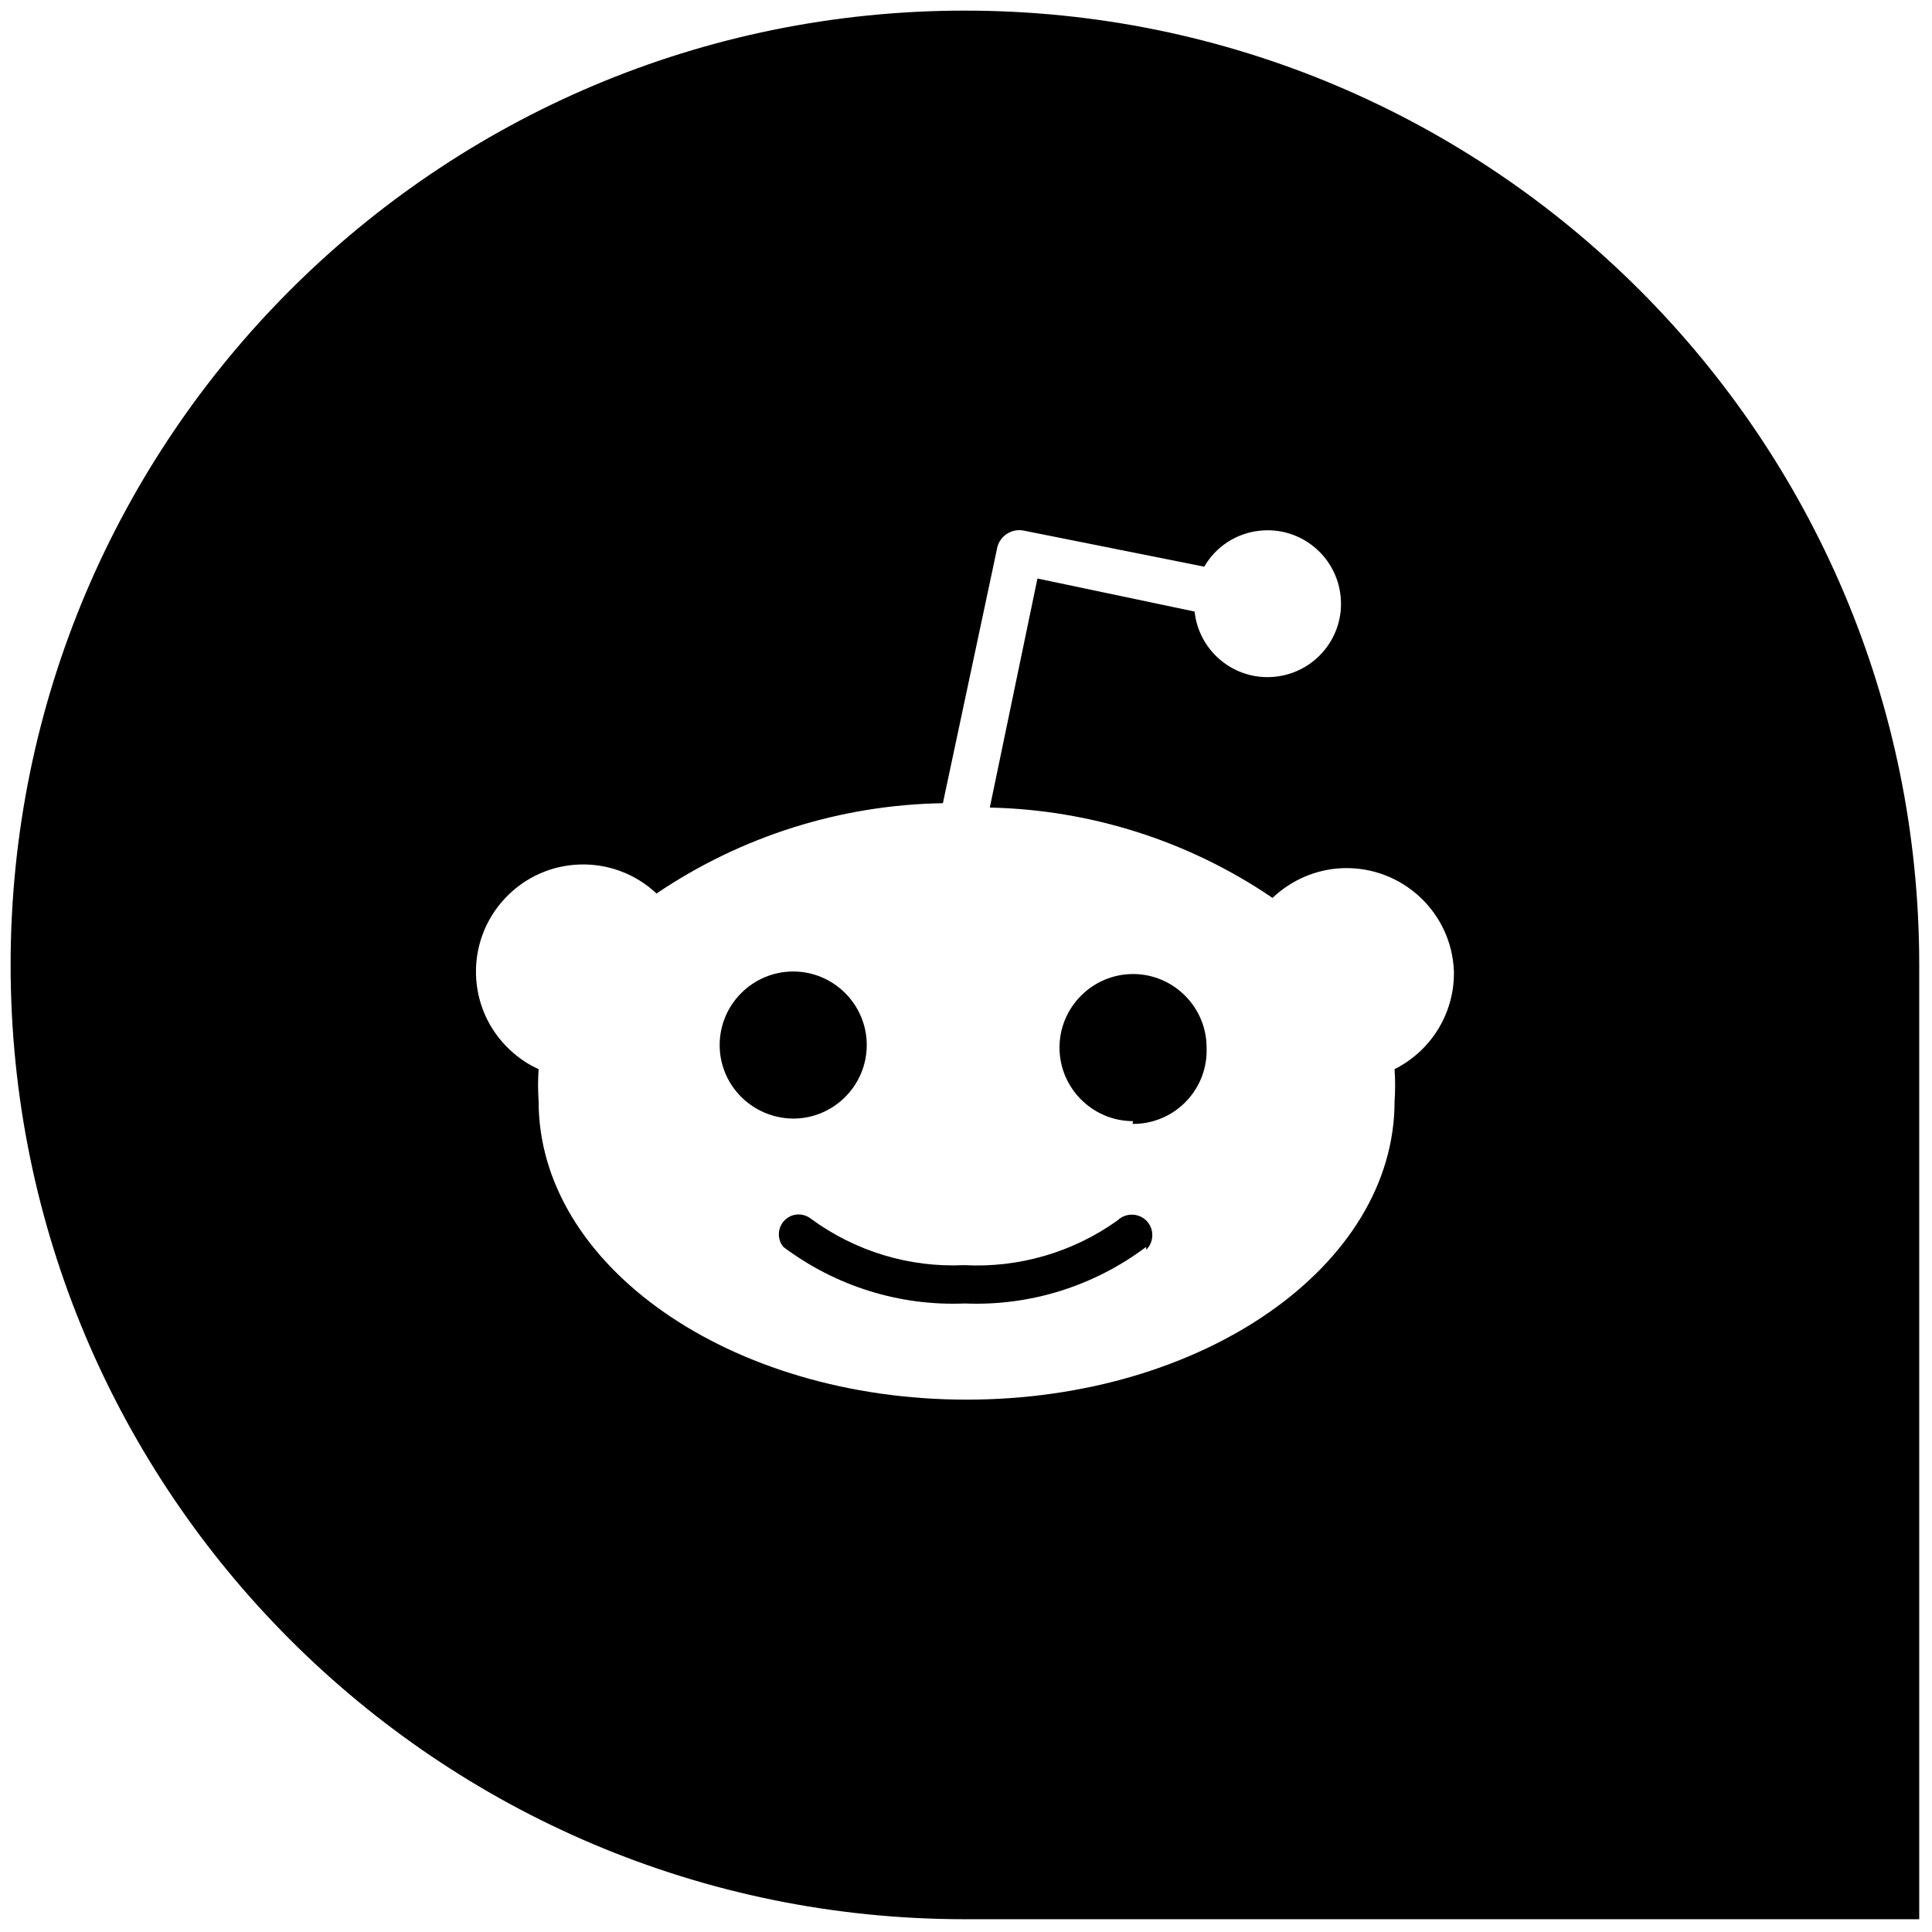<svg xmlns="http://www.w3.org/2000/svg" xmlns:xlink="http://www.w3.org/1999/xlink" version="1.1" width="256" height="256" viewBox="0 0 256 256" xml:space="preserve">

<defs>
</defs>
<g style="stroke: none; stroke-width: 0; stroke-dasharray: none; stroke-linecap: butt; stroke-linejoin: miter; stroke-miterlimit: 10; fill: none; fill-rule: nonzero; opacity: 1;" transform="translate(1.407 1.407) scale(2.81 2.81)" >
	<path d="M 52.928 45.43 c -1.91 0 -3.468 1.558 -3.468 3.468 c 0 1.91 1.558 3.468 3.468 3.468 l -0.026 0.129 c 0.061 0 0.112 0 0.172 0 c 1.91 -0.078 3.399 -1.687 3.322 -3.598 C 56.396 46.988 54.838 45.43 52.928 45.43 z" style="stroke: none; stroke-width: 1; stroke-dasharray: none; stroke-linecap: butt; stroke-linejoin: miter; stroke-miterlimit: 10; fill: rgb(0,0,0); fill-rule: nonzero; opacity: 1;" transform=" matrix(1 0 0 1 0 0) " stroke-linecap="round" />
	<path d="M 52.195 57.049 c -2.108 1.506 -4.656 2.246 -7.238 2.108 c -2.581 0.121 -5.12 -0.654 -7.203 -2.177 c -0.353 -0.284 -0.844 -0.284 -1.188 0 c -0.396 0.327 -0.456 0.92 -0.129 1.316 c 2.462 1.85 5.473 2.797 8.555 2.668 c 3.081 0.128 6.094 -0.818 8.555 -2.668 v 0.138 c 0.379 -0.37 0.387 -0.989 0.017 -1.368 C 53.193 56.687 52.574 56.679 52.195 57.049 z" style="stroke: none; stroke-width: 1; stroke-dasharray: none; stroke-linecap: butt; stroke-linejoin: miter; stroke-miterlimit: 10; fill: rgb(0,0,0); fill-rule: nonzero; opacity: 1;" transform=" matrix(1 0 0 1 0 0) " stroke-linecap="round" />
	<path d="M 45 0 L 45 0 C 20.147 0 0 20.147 0 45 v 0 c 0 24.853 20.147 45 45 45 h 45 V 45 C 90 20.147 69.853 0 45 0 z M 65.26 49.914 c 0.035 0.508 0.035 1.016 0 1.523 c 0 7.762 -9.036 14.062 -20.181 14.062 s -20.181 -6.308 -20.181 -14.062 c -0.035 -0.508 -0.035 -1.016 0 -1.523 c -0.508 -0.224 -0.963 -0.542 -1.359 -0.913 c -2.04 -1.91 -2.134 -5.112 -0.224 -7.143 c 1.91 -2.04 5.112 -2.134 7.143 -0.224 c 3.993 -2.702 8.683 -4.182 13.503 -4.26 l 2.556 -12.014 c 0 -0.008 0 -0.008 0 -0.017 c 0.129 -0.586 0.706 -0.947 1.283 -0.818 l 8.486 1.696 c 0.542 -0.947 1.523 -1.584 2.616 -1.696 c 1.902 -0.207 3.605 1.17 3.812 3.072 s -1.17 3.606 -3.072 3.812 c -1.902 0.207 -3.606 -1.17 -3.812 -3.072 l -7.41 -1.558 l -2.246 10.801 c 4.759 0.103 9.39 1.575 13.331 4.26 c 0.895 -0.852 2.073 -1.359 3.313 -1.403 c 2.797 -0.095 5.138 2.083 5.241 4.871 C 68.092 47.255 66.998 49.045 65.26 49.914 z" style="stroke: none; stroke-width: 1; stroke-dasharray: none; stroke-linecap: butt; stroke-linejoin: miter; stroke-miterlimit: 10; fill: rgb(0,0,0); fill-rule: nonzero; opacity: 1;" transform=" matrix(1 0 0 1 0 0) " stroke-linecap="round" />
	<path d="M 40.371 48.778 c 0 -1.91 -1.558 -3.468 -3.468 -3.468 s -3.468 1.558 -3.468 3.468 s 1.55 3.451 3.468 3.468 C 38.813 52.246 40.371 50.688 40.371 48.778 z" style="stroke: none; stroke-width: 1; stroke-dasharray: none; stroke-linecap: butt; stroke-linejoin: miter; stroke-miterlimit: 10; fill: rgb(0,0,0); fill-rule: nonzero; opacity: 1;" transform=" matrix(1 0 0 1 0 0) " stroke-linecap="round" />
</g>
</svg>